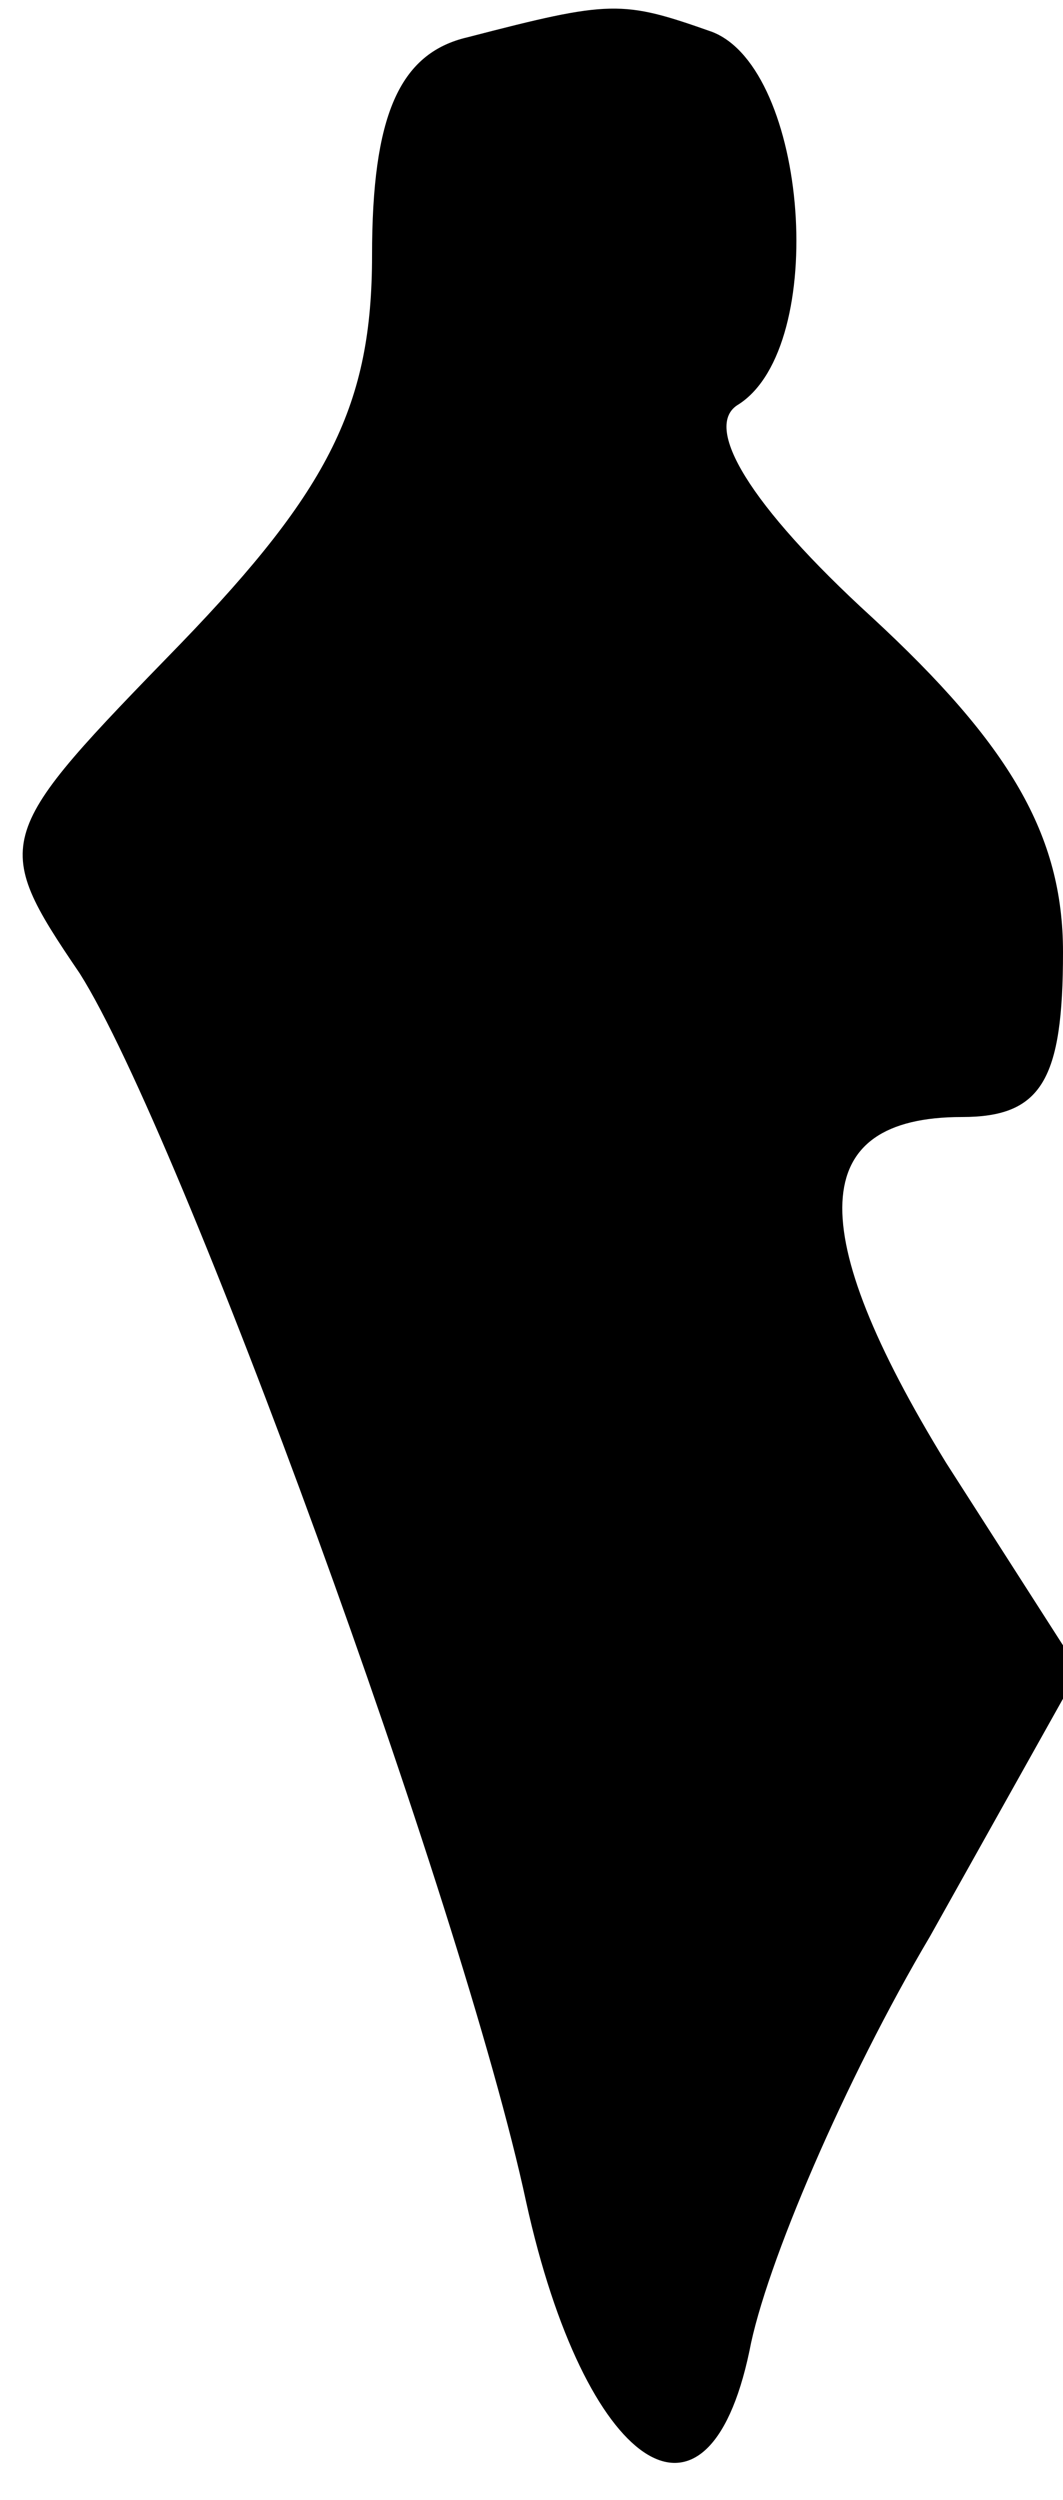 <?xml version="1.0" standalone="no"?>
<!DOCTYPE svg PUBLIC "-//W3C//DTD SVG 20010904//EN"
 "http://www.w3.org/TR/2001/REC-SVG-20010904/DTD/svg10.dtd">
<svg version="1.0" xmlns="http://www.w3.org/2000/svg"
 width="20pt" height="47pt" viewBox="0 0 20 47"
 preserveAspectRatio="xMidYMid meet">
<g transform="translate(0,47) scale(0.1,-0.1)"
fill="#000000" stroke="none">
<path fill="#000000" stroke="none" d="M88 463 c-13 -3 -18 -15 -18 -41 0 -28
-8 -44 -36 -73 -35 -36 -36 -37 -19 -62 19 -30 72 -175 84 -231 11 -50 34 -66
42 -28 3 16 18 51 34 78 l28 50 -25 39 c-27 44 -26 65 3 65 15 0 19 7 19 31 0
22 -10 39 -36 63 -23 21 -32 36 -25 40 17 11 13 63 -5 70 -17 6 -19 6 -46 -1z"/>
</g>
</svg>
